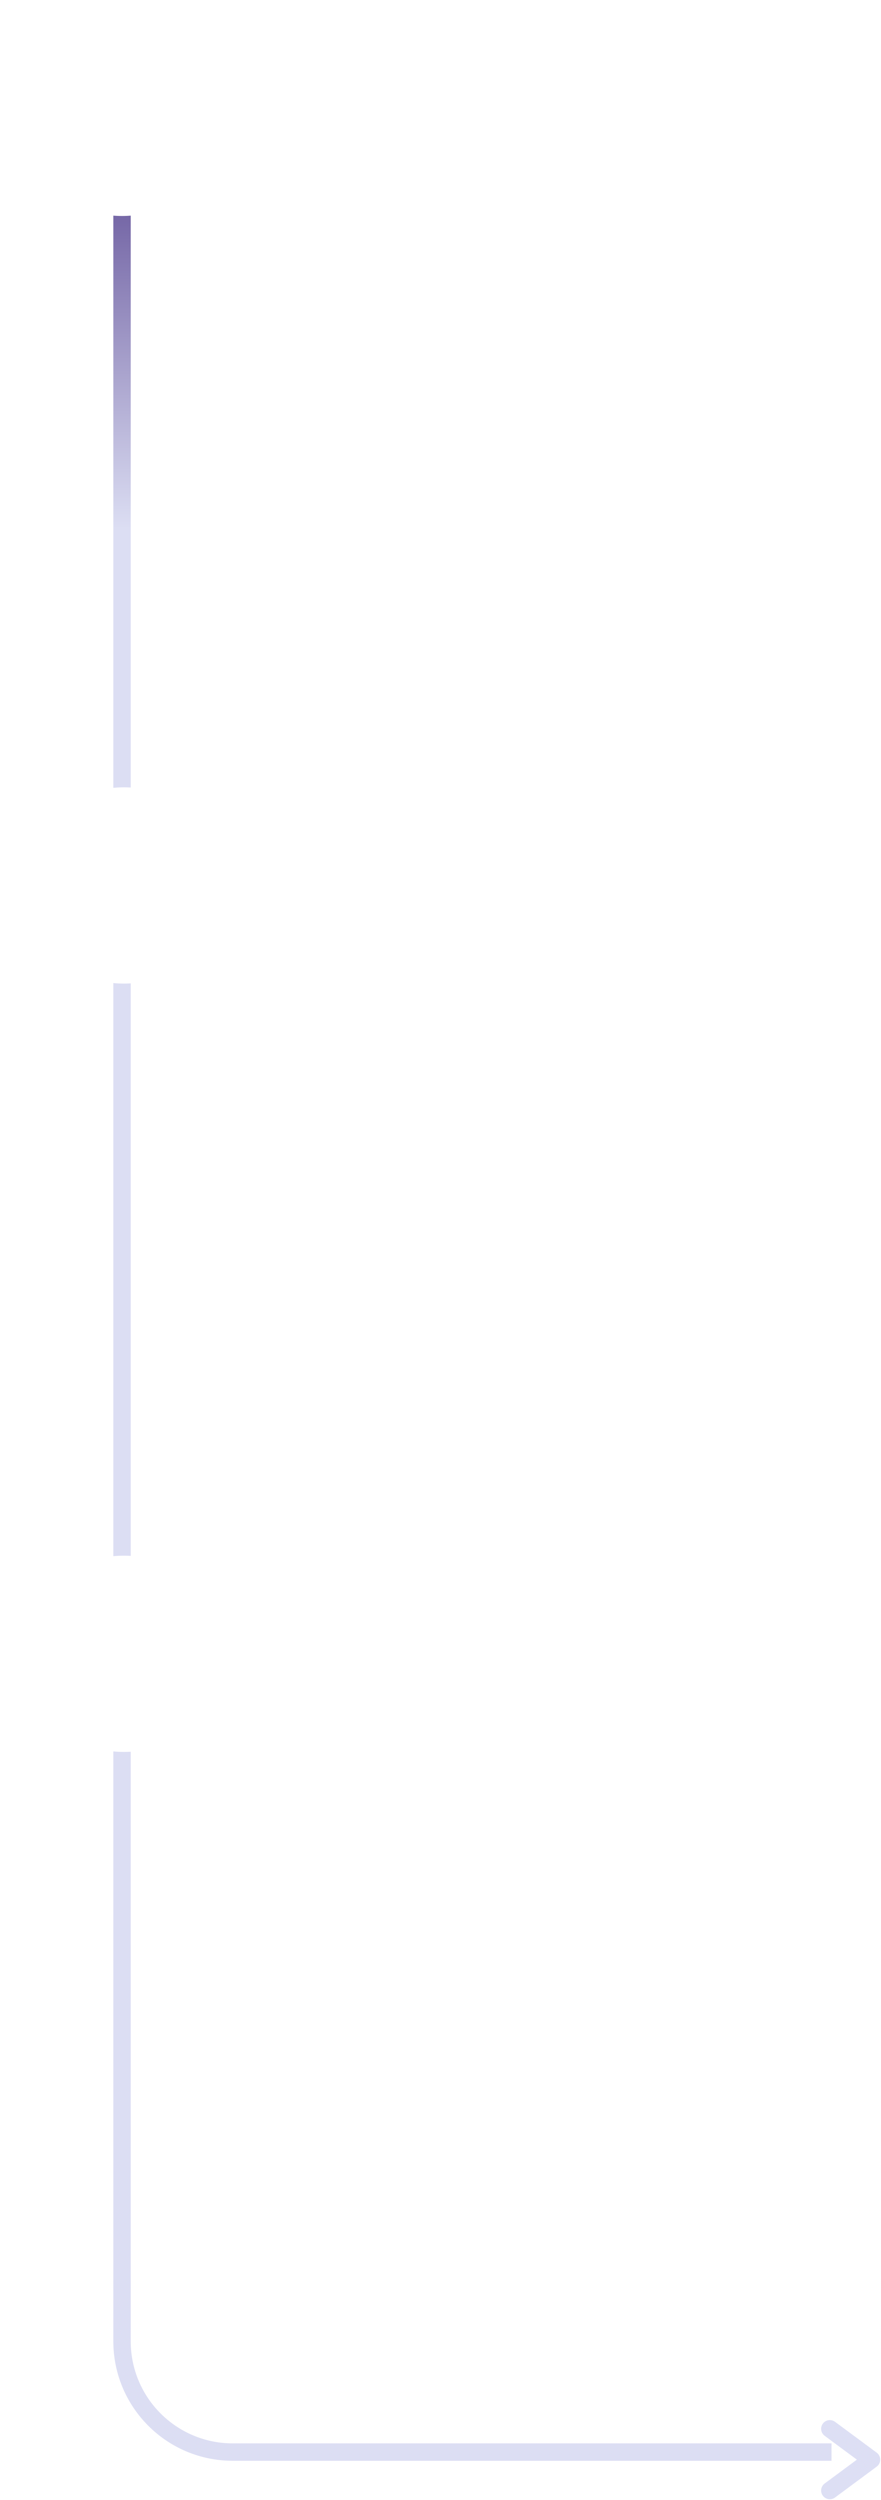 <svg width="557" height="1579" viewBox="0 0 557 1579" fill="none" xmlns="http://www.w3.org/2000/svg">
<path d="M77.149 52.965V1478.72C77.149 1517.38 108.489 1548.72 147.149 1548.72H525.714" stroke="url(#paint0_linear_23_178)" stroke-width="11"/>
<path d="M524.646 1534.01L551 1553.5L524.646 1573" stroke="#DDDFF4" stroke-width="11" stroke-linecap="round" stroke-linejoin="round"/>
<g filter="url(#filter0_d_23_178)">
<ellipse cx="77.149" cy="74.205" rx="65.149" ry="62.205" fill="white"/>
</g>
<g filter="url(#filter1_d_23_178)">
<ellipse cx="78.373" cy="559.252" rx="66.373" ry="61.973" fill="white"/>
</g>
<g filter="url(#filter2_d_23_178)">
<ellipse cx="78.373" cy="1044.53" rx="66.373" ry="61.973" fill="white"/>
</g>
<defs>
<filter id="filter0_d_23_178" x="0" y="0" width="154.298" height="148.409" filterUnits="userSpaceOnUse" color-interpolation-filters="sRGB">
<feFlood flood-opacity="0" result="BackgroundImageFix"/>
<feColorMatrix in="SourceAlpha" type="matrix" values="0 0 0 0 0 0 0 0 0 0 0 0 0 0 0 0 0 0 127 0" result="hardAlpha"/>
<feMorphology radius="12" operator="dilate" in="SourceAlpha" result="effect1_dropShadow_23_178"/>
<feOffset/>
<feComposite in2="hardAlpha" operator="out"/>
<feColorMatrix type="matrix" values="0 0 0 0 0.294 0 0 0 0 0.212 0 0 0 0 0.529 0 0 0 1 0"/>
<feBlend mode="normal" in2="BackgroundImageFix" result="effect1_dropShadow_23_178"/>
<feBlend mode="normal" in="SourceGraphic" in2="effect1_dropShadow_23_178" result="shape"/>
</filter>
<filter id="filter1_d_23_178" x="0" y="485.279" width="156.747" height="147.945" filterUnits="userSpaceOnUse" color-interpolation-filters="sRGB">
<feFlood flood-opacity="0" result="BackgroundImageFix"/>
<feColorMatrix in="SourceAlpha" type="matrix" values="0 0 0 0 0 0 0 0 0 0 0 0 0 0 0 0 0 0 127 0" result="hardAlpha"/>
<feMorphology radius="12" operator="dilate" in="SourceAlpha" result="effect1_dropShadow_23_178"/>
<feOffset/>
<feComposite in2="hardAlpha" operator="out"/>
<feColorMatrix type="matrix" values="0 0 0 0 0.867 0 0 0 0 0.875 0 0 0 0 0.957 0 0 0 1 0"/>
<feBlend mode="normal" in2="BackgroundImageFix" result="effect1_dropShadow_23_178"/>
<feBlend mode="normal" in="SourceGraphic" in2="effect1_dropShadow_23_178" result="shape"/>
</filter>
<filter id="filter2_d_23_178" x="0" y="970.557" width="156.747" height="147.945" filterUnits="userSpaceOnUse" color-interpolation-filters="sRGB">
<feFlood flood-opacity="0" result="BackgroundImageFix"/>
<feColorMatrix in="SourceAlpha" type="matrix" values="0 0 0 0 0 0 0 0 0 0 0 0 0 0 0 0 0 0 127 0" result="hardAlpha"/>
<feMorphology radius="12" operator="dilate" in="SourceAlpha" result="effect1_dropShadow_23_178"/>
<feOffset/>
<feComposite in2="hardAlpha" operator="out"/>
<feColorMatrix type="matrix" values="0 0 0 0 0.867 0 0 0 0 0.875 0 0 0 0 0.957 0 0 0 1 0"/>
<feBlend mode="normal" in2="BackgroundImageFix" result="effect1_dropShadow_23_178"/>
<feBlend mode="normal" in="SourceGraphic" in2="effect1_dropShadow_23_178" result="shape"/>
</filter>
<linearGradient id="paint0_linear_23_178" x1="301.431" y1="52.965" x2="301.639" y2="333.801" gradientUnits="userSpaceOnUse">
<stop stop-color="#4B3687"/>
<stop offset="1" stop-color="#DCDEF3"/>
</linearGradient>
</defs>
</svg>
